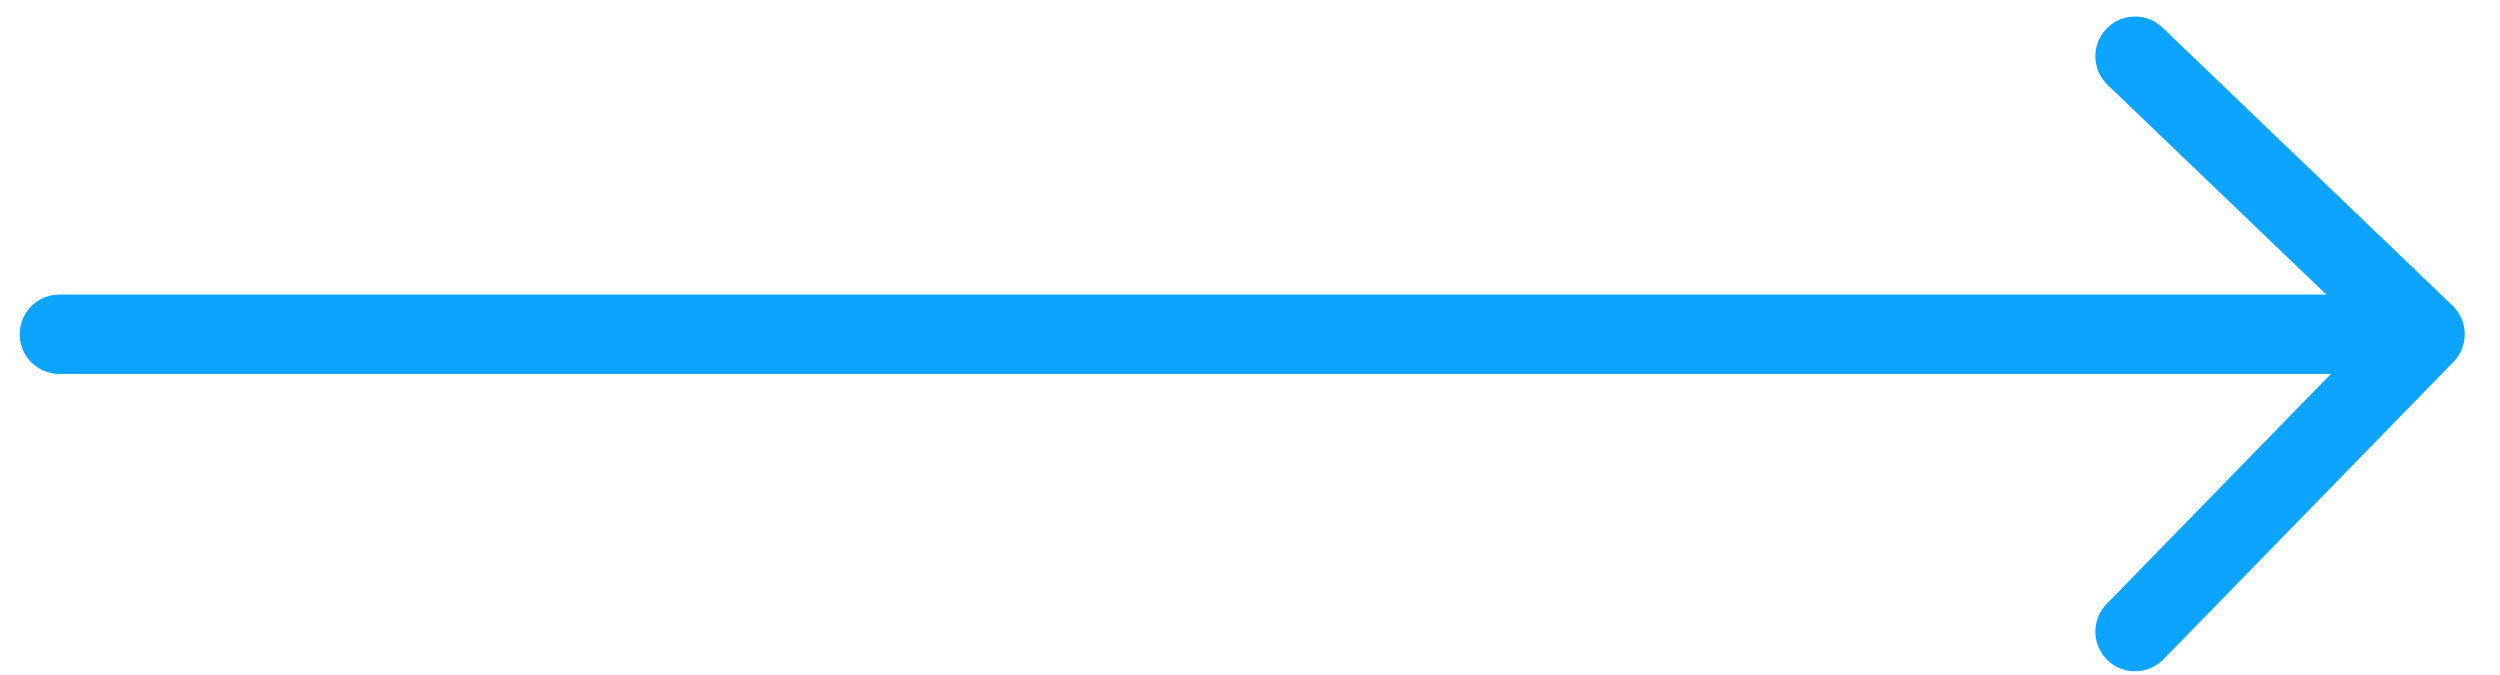 <svg width="63" height="17" viewBox="0 0 63 17" fill="none" xmlns="http://www.w3.org/2000/svg">
<path d="M1.496 8.423H61.111M61.111 8.423L53.803 1.417M61.111 8.423L53.803 15.917" stroke="#0DA4FF" stroke-width="2" stroke-linecap="round"/>
</svg>
